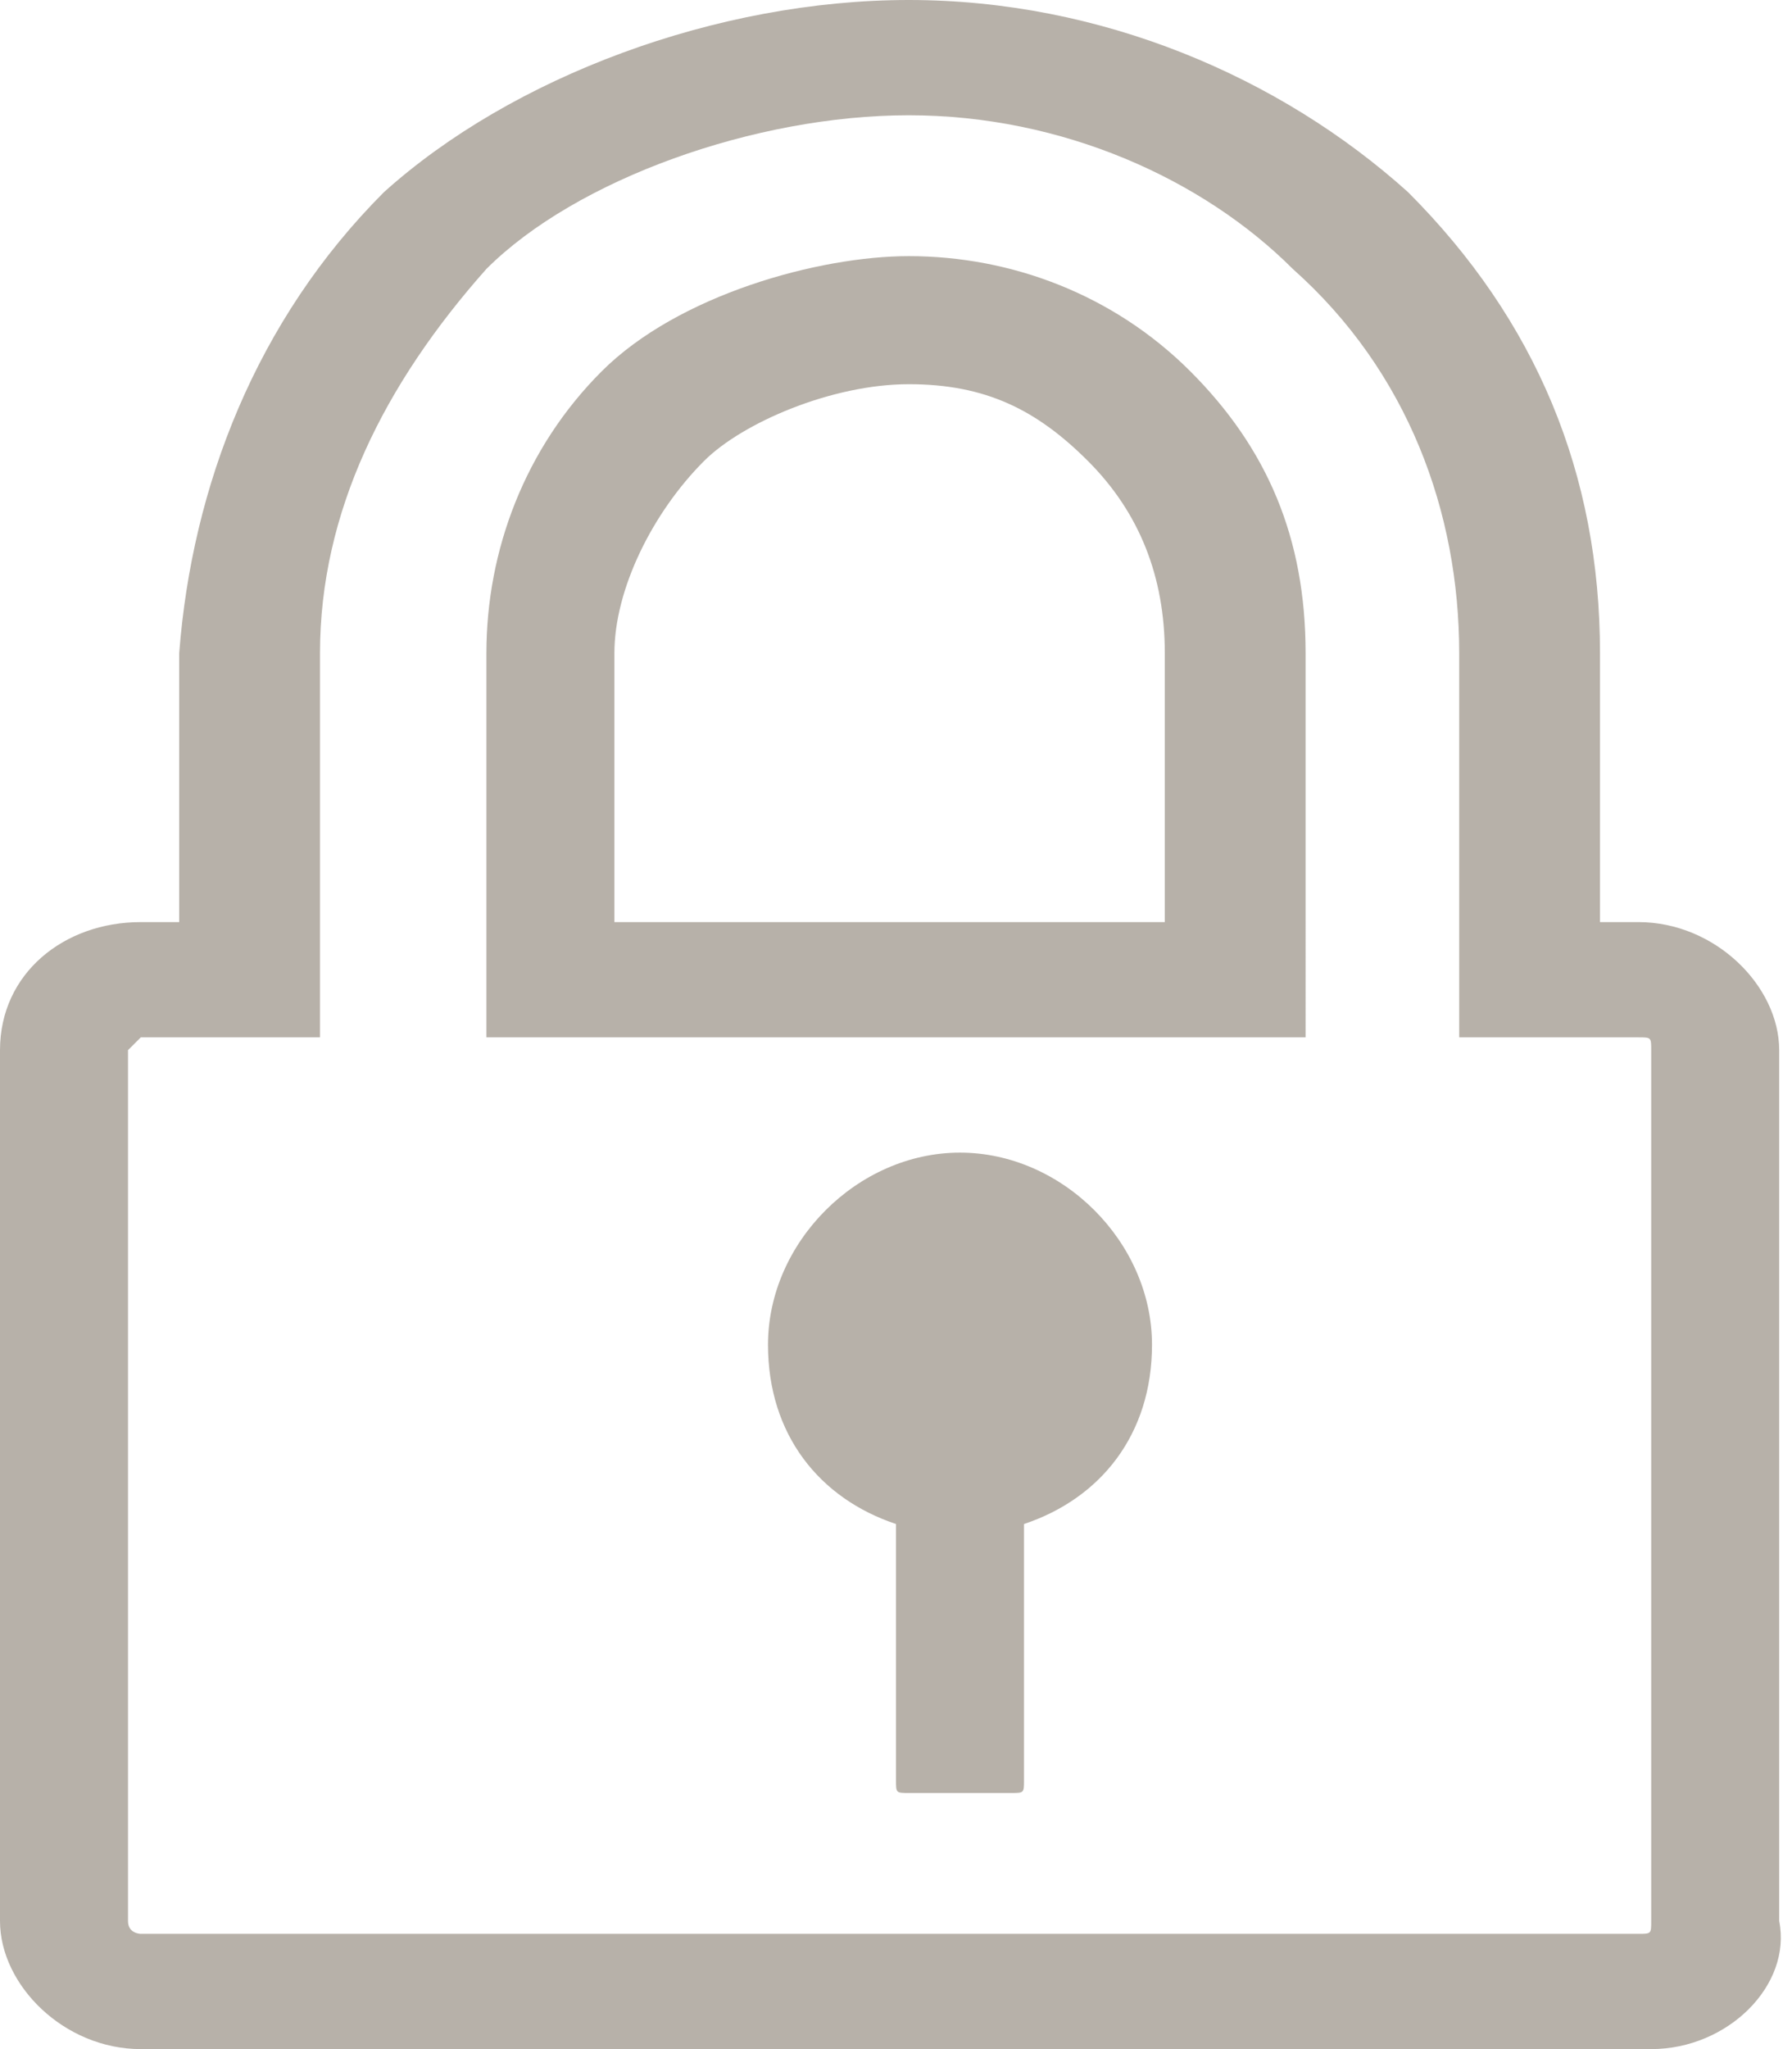 <?xml version="1.0" encoding="utf-8"?>
<!-- Generator: Adobe Illustrator 19.1.0, SVG Export Plug-In . SVG Version: 6.00 Build 0)  -->
<!DOCTYPE svg PUBLIC "-//W3C//DTD SVG 1.1//EN" "http://www.w3.org/Graphics/SVG/1.1/DTD/svg11.dtd">
<svg version="1.1" xmlns="http://www.w3.org/2000/svg" xmlns:xlink="http://www.w3.org/1999/xlink" x="0px" y="0px" width="14px"
	 height="16px" viewBox="0 0 14 16" enable-background="new 0 0 14 16" xml:space="preserve">
<g id="bkdg" opacity="0.1">
</g>
<g id="bakdg">
</g>
<g id="Layer_1">
	<path fill="#B7B1A9" d="M9,10.5C9,9.7,8.3,9,7.5,9S6,9.7,6,10.5c0,0.7,0.4,1.2,1,1.4v2C7,14,7,14,7.1,14h0.8C8,14,8,14,8,13.9v-2
		C8.6,11.7,9,11.2,9,10.5z"/>
	<g>
		<path fill="#B7B1A9" d="M12.9,16H1.1C0.5,16,0,15.5,0,15V8.2c0-0.6,0.5-1,1.1-1h0.3V5.1C1.5,3.8,2,2.5,3,1.5C4,0.6,5.6,0,7.1,0
			c0,0,0,0,0,0C8.6,0,10,0.6,11,1.5c1,1,1.5,2.2,1.5,3.6v2.1h0.3c0.6,0,1.1,0.5,1.1,1V15C14,15.5,13.5,16,12.9,16z M1.1,8.1
			C1.1,8.1,1,8.2,1,8.2L1,15c0,0.1,0.1,0.1,0.1,0.1h11.7c0.1,0,0.1,0,0.1-0.1V8.2c0-0.1,0-0.1-0.1-0.1h-1.4v-3c0-1.1-0.4-2.2-1.3-3
			C9.4,1.4,8.3,0.9,7.1,0.9c0,0,0,0,0,0c-1.2,0-2.6,0.5-3.3,1.2C3,3,2.5,4,2.5,5.1v3H1.1z M10.2,8.1H3.8v-3c0-0.8,0.3-1.6,0.9-2.2
			c0.6-0.6,1.7-0.9,2.4-0.9c0.8,0,1.6,0.3,2.2,0.9c0.6,0.6,0.9,1.3,0.9,2.2V8.1z M4.8,7.2h4.3V5.1c0-0.6-0.2-1.1-0.6-1.5
			C8.1,3.2,7.7,3,7.1,3C6.5,3,5.8,3.3,5.5,3.6C5.1,4,4.8,4.6,4.8,5.1V7.2z"/>
	</g>
</g>
<g id="guides">
</g>
</svg>
